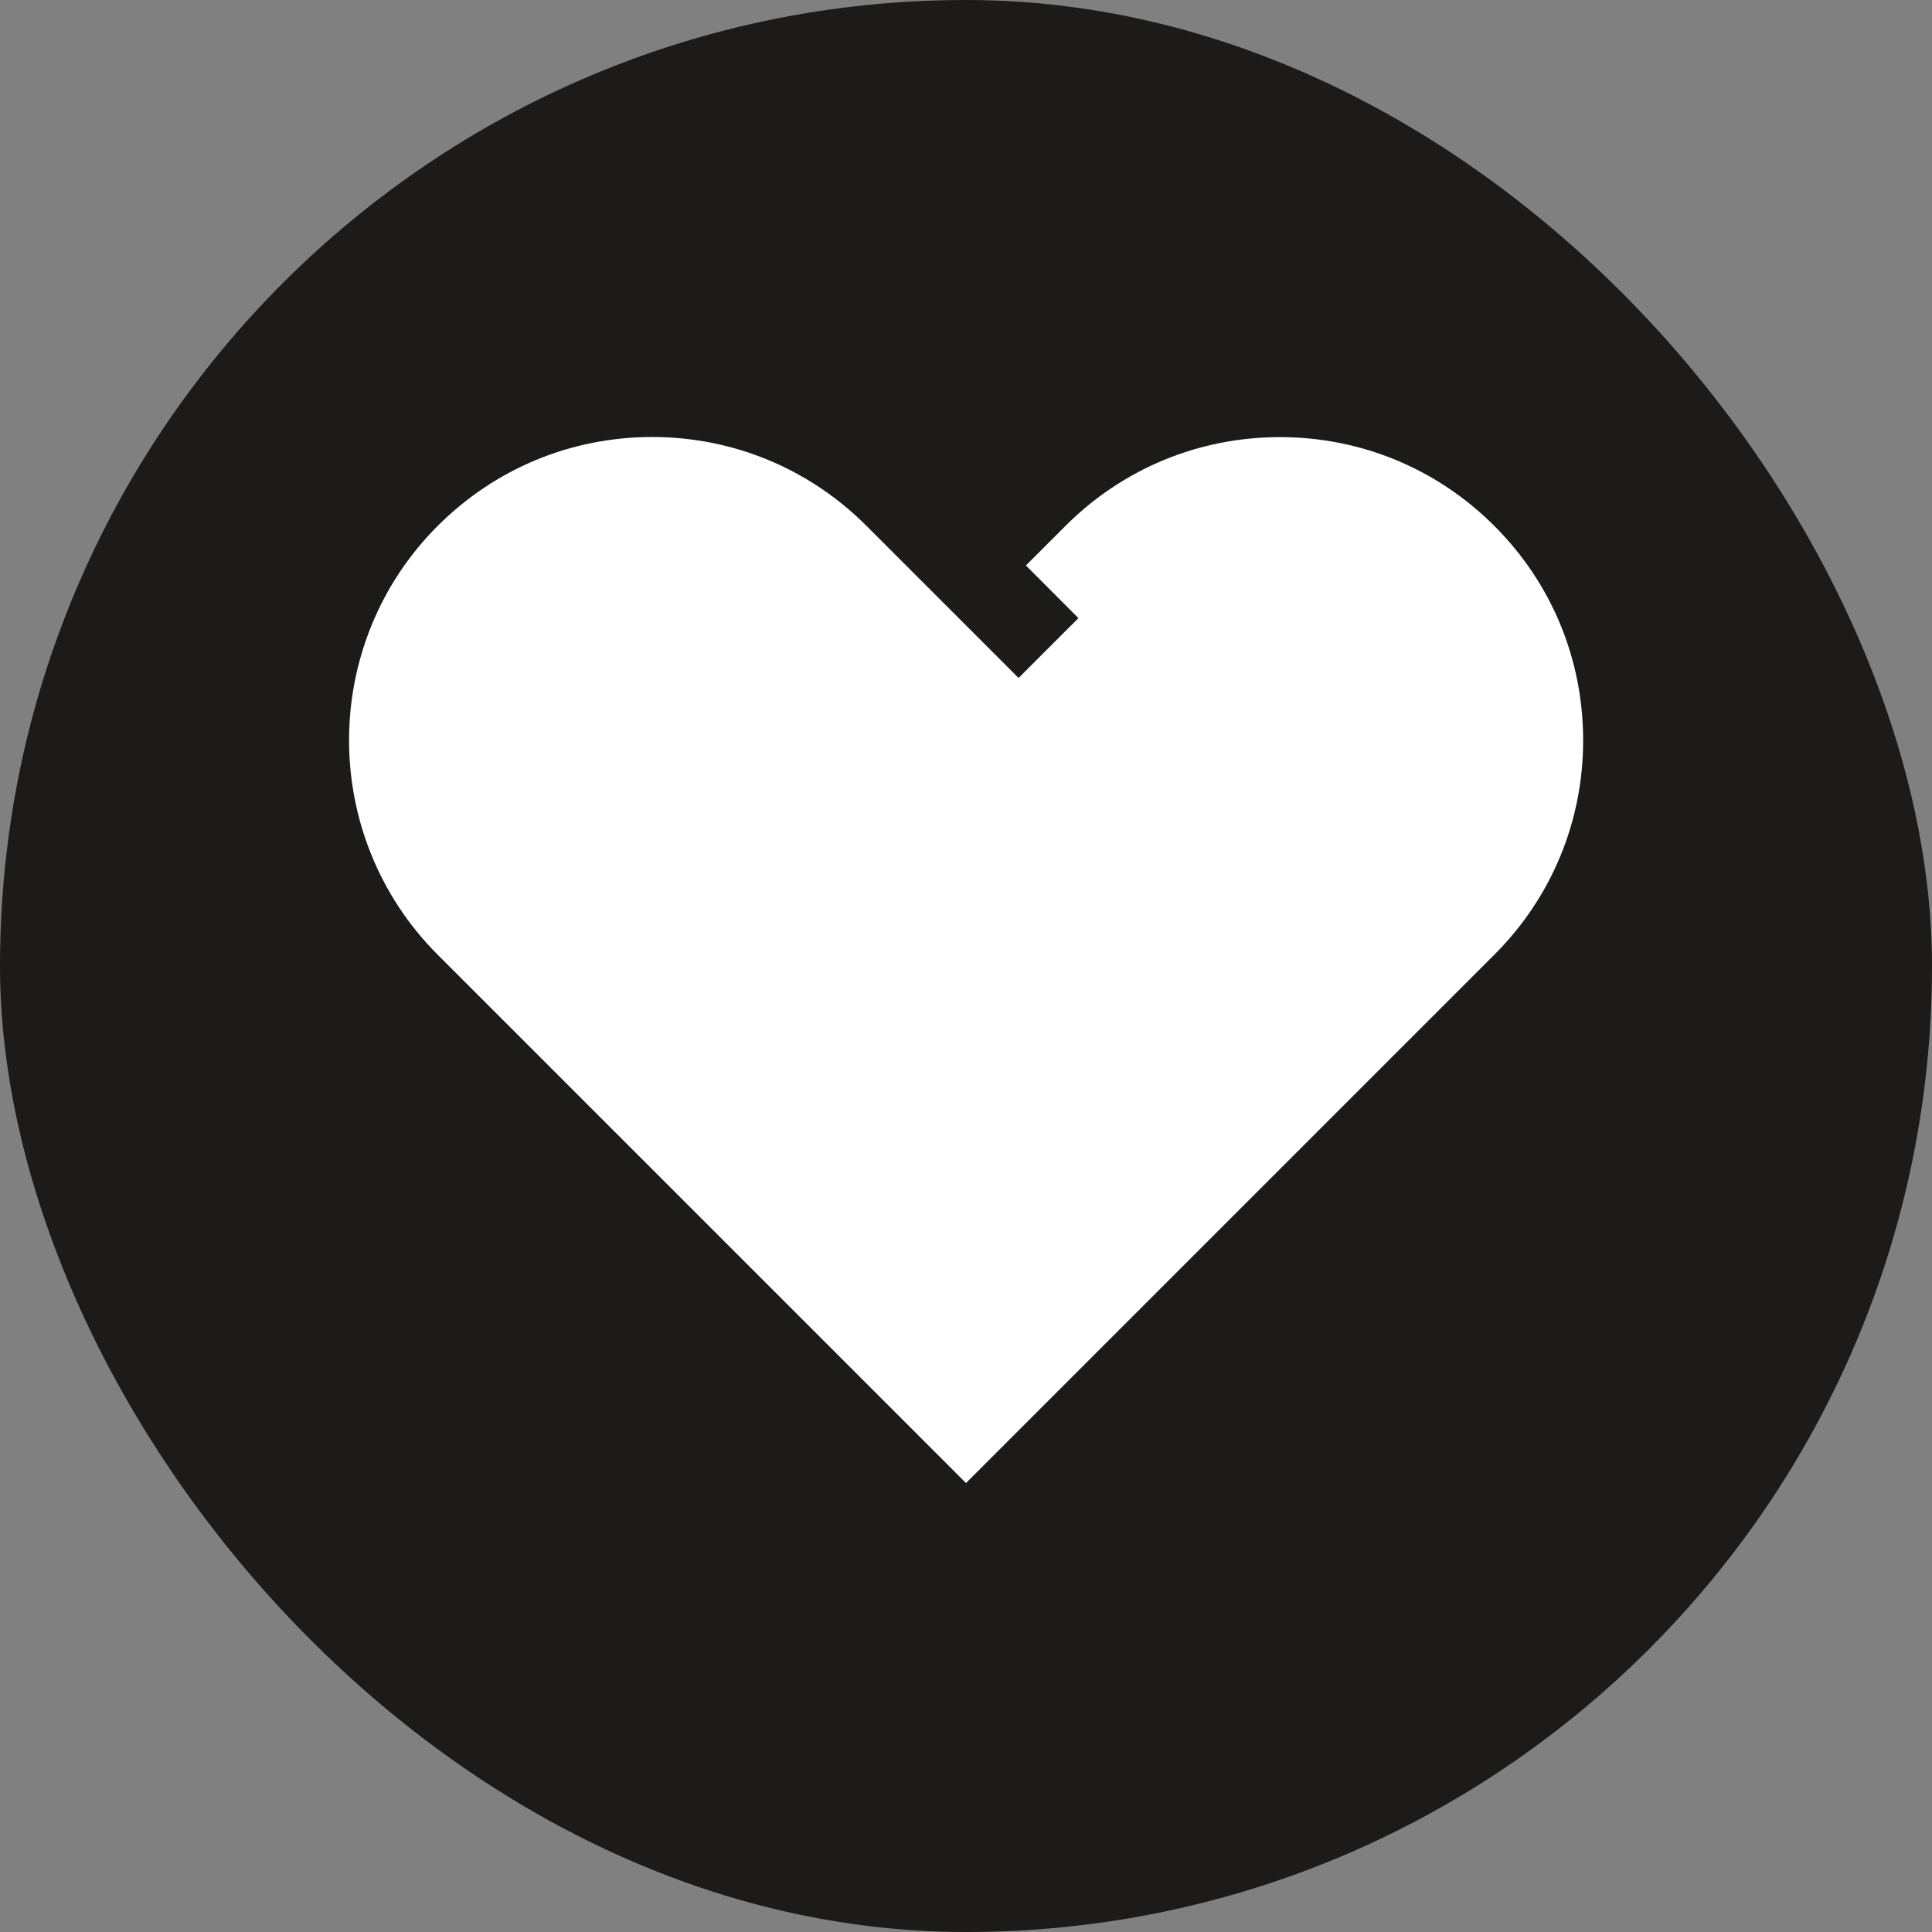 <svg width="16" height="16" viewBox="0 0 16 16" fill="none" xmlns="http://www.w3.org/2000/svg">
<rect x="0" y="0" width="16" height="16" fill="#808080" stroke="none"/>
<rect width="16" height="16" rx="8" fill="#1C1B19"/>
<path d="M8 6.05L8.975 5.075C9.083 4.967 9.43 4.685 9.95 4.425C11.9 3.775 13.2 5.4 12.55 7.025L8 11.575C6.7 10.275 3.71 7.22 3.45 6.7C2.93 4.62 5.075 3.775 6.375 4.425L8 6.05Z" fill="white"/>
<path d="M8 11.249L4.141 7.39C3.447 6.696 3.447 5.565 4.141 4.871C4.478 4.535 4.925 4.349 5.401 4.349C5.876 4.349 6.324 4.535 6.66 4.871L8.017 6.228L8.533 5.712L7.176 4.355C6.702 3.881 6.071 3.619 5.401 3.619C4.73 3.619 4.099 3.881 3.625 4.355C2.646 5.334 2.646 6.927 3.625 7.907L8 12.282L12.375 7.907C12.85 7.432 13.111 6.802 13.111 6.131C13.111 5.46 12.85 4.829 12.375 4.355C11.901 3.881 11.27 3.62 10.6 3.62C9.929 3.62 9.298 3.881 8.824 4.355L8.496 4.683L9.012 5.2L9.34 4.871C9.677 4.535 10.124 4.35 10.6 4.35C11.075 4.35 11.523 4.535 11.859 4.871C12.196 5.208 12.381 5.655 12.381 6.131C12.381 6.607 12.195 7.054 11.859 7.39L8 11.249V11.249Z" fill="white"/>
</svg>
